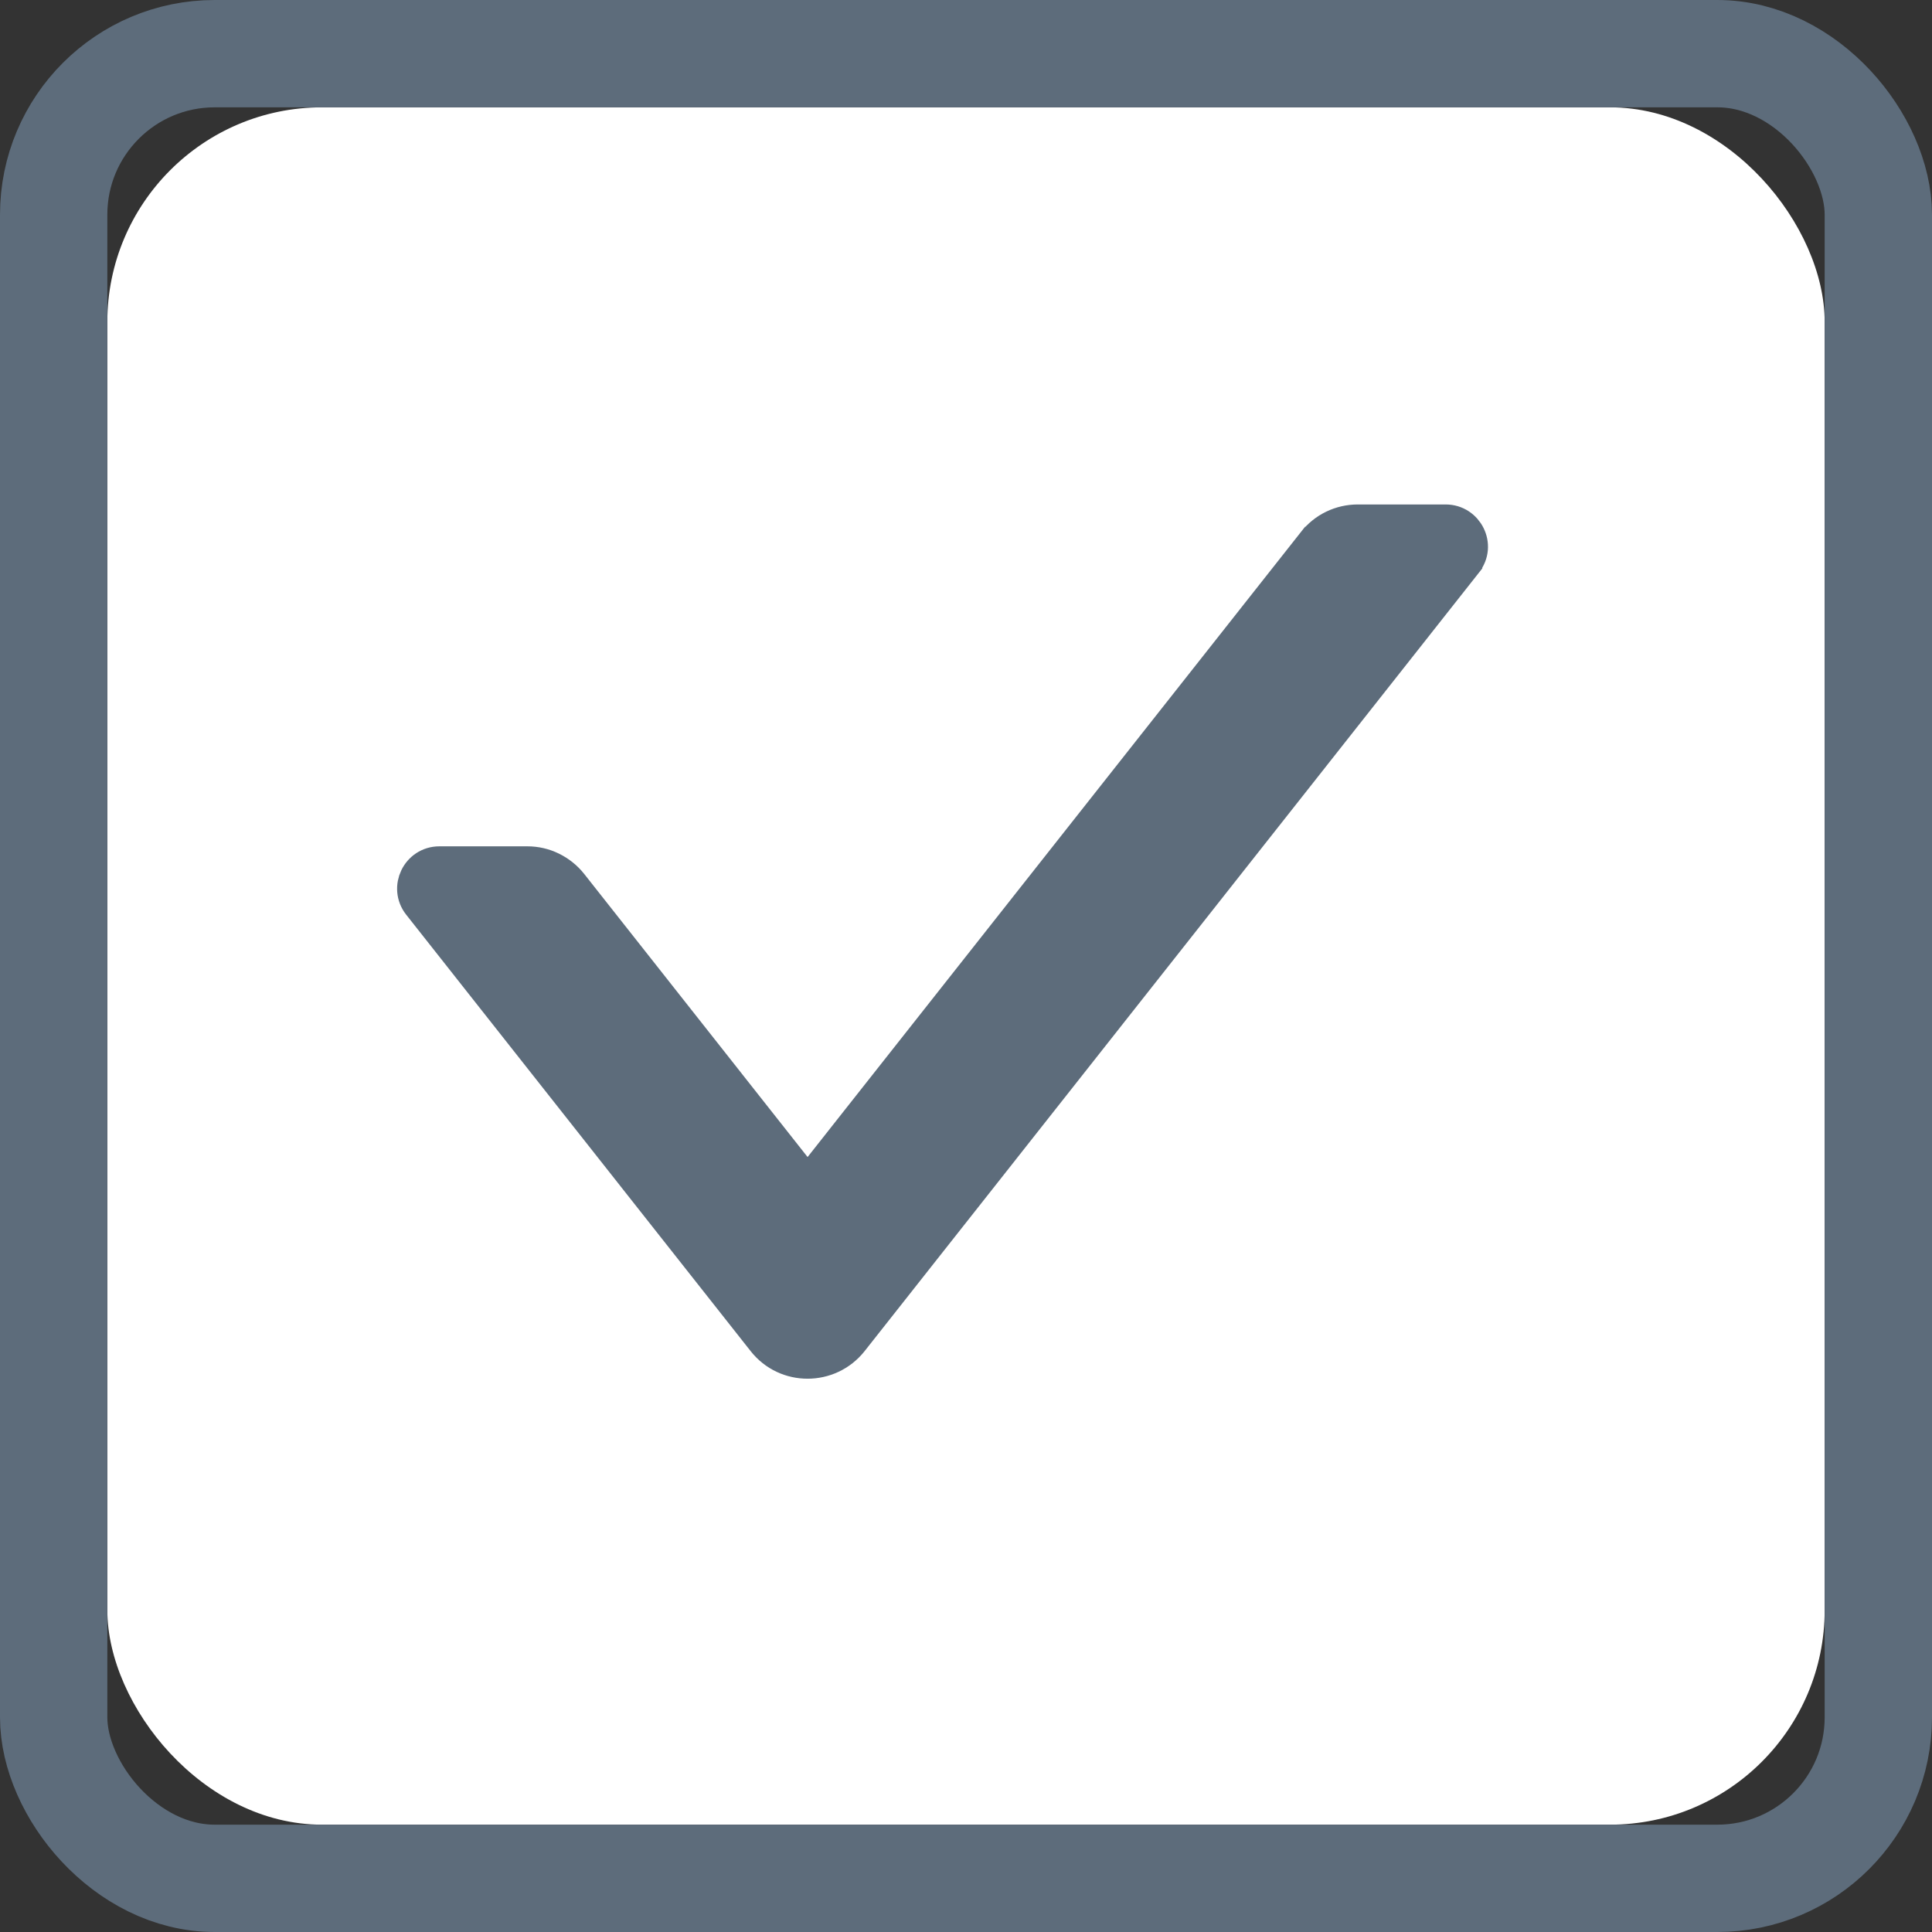 <svg width="18" height="18" viewBox="0 0 18 18" fill="none" xmlns="http://www.w3.org/2000/svg">
<rect x="0" y="0" width="18" height="18" fill="#333333" stroke="none"/>
<rect x="1" y="1" width="16" height="16" rx="2" fill="white"/>
<path d="M4.913 8.035H4.913C4.993 8.035 5.071 8.053 5.142 8.088C5.213 8.123 5.276 8.173 5.325 8.235L4.913 8.035ZM4.913 8.035H4.094C3.89 8.035 3.777 8.27 3.902 8.429L3.902 8.429L7.112 12.496L7.112 12.496C7.322 12.762 7.726 12.761 7.937 12.496L7.937 12.496L13.66 5.244C13.66 5.244 13.66 5.244 13.66 5.243C13.788 5.083 13.67 4.85 13.469 4.85H12.65C12.489 4.85 12.337 4.923 12.238 5.05C12.238 5.051 12.237 5.051 12.237 5.051L7.524 11.022M4.913 8.035L7.524 11.022M7.524 11.022L5.325 8.235L7.524 11.022Z" fill="#5D6C7B" stroke="#5D6C7B" stroke-width="0.3"/>
<rect x="0.5" y="0.5" width="17" height="17" rx="1.5" stroke="#5D6C7B"/>
</svg>
